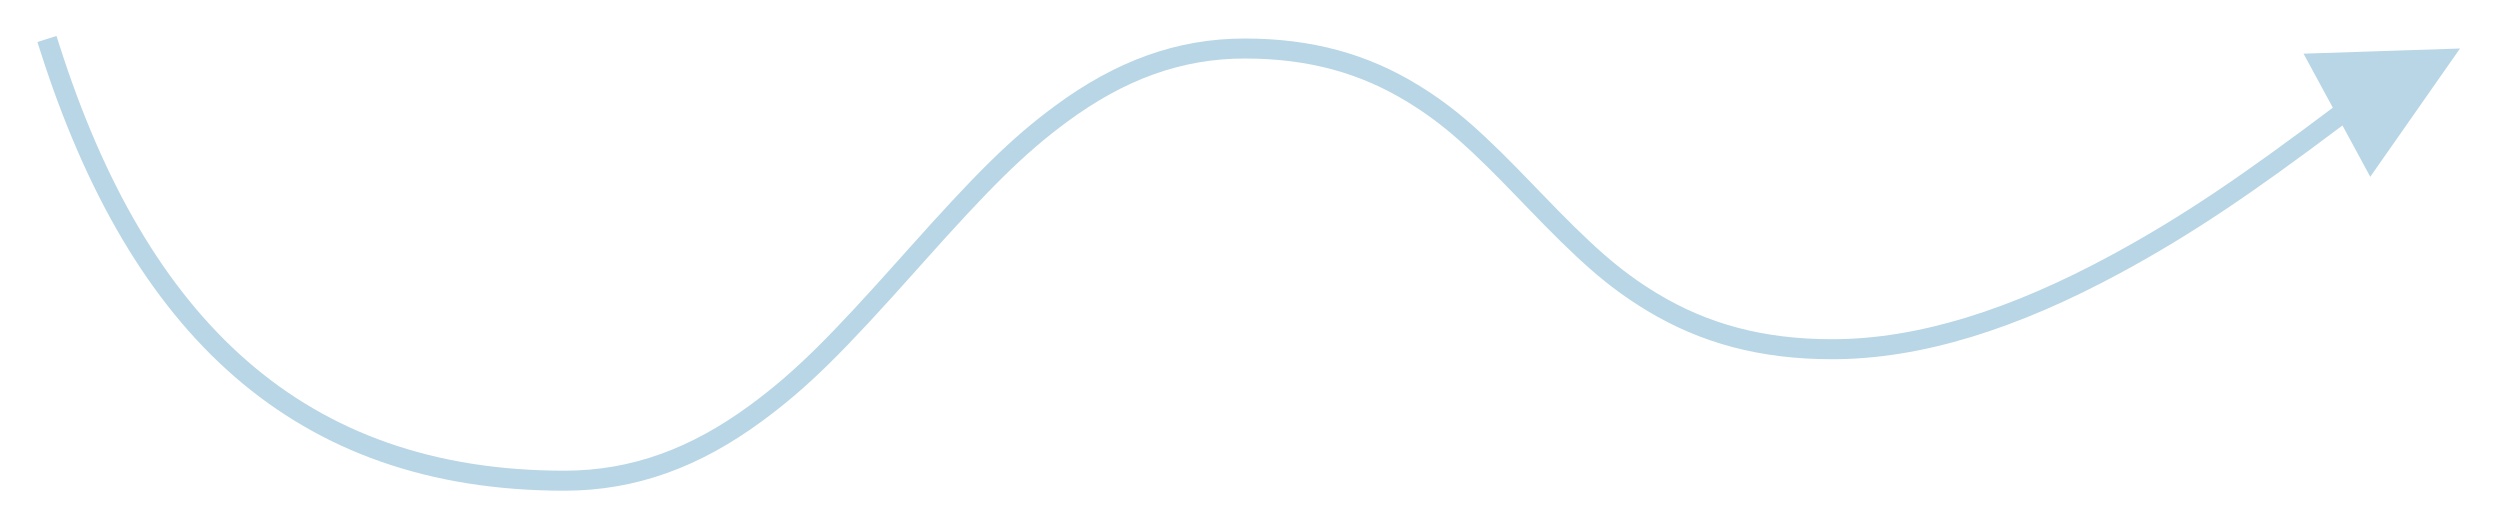 
<svg width="250px" height="53px" viewBox="0 0 250 53" version="1.1" xmlns="http://www.w3.org/2000/svg" xmlns:xlink="http://www.w3.org/1999/xlink">
    <defs>
        <filter x="-0.7%" y="-1.1%" width="101.4%" height="102.2%" filterUnits="objectBoundingBox" id="filter-1">
            <feOffset dx="0" dy="2" in="SourceAlpha" result="shadowOffsetOuter1"></feOffset>
            <feGaussianBlur stdDeviation="2" in="shadowOffsetOuter1" result="shadowBlurOuter1"></feGaussianBlur>
            <feColorMatrix values="0 0 0 0 0   0 0 0 0 0   0 0 0 0 0  0 0 0 0.5 0" type="matrix" in="shadowBlurOuter1" result="shadowMatrixOuter1"></feColorMatrix>
            <feMerge>
                <feMergeNode in="shadowMatrixOuter1"></feMergeNode>
                <feMergeNode in="SourceGraphic"></feMergeNode>
            </feMerge>
        </filter>
    </defs>
    <g id="Whisp_Updated_0419" stroke="none" stroke-width="1" fill="none" fill-rule="evenodd">
        <g id="Desktop-HD" transform="translate(-599, -168)" fill="#B8D6E5" fill-rule="nonzero">
            <g id="Shape" filter="url(#filter-1)" transform="translate(-198, 1)">
                <path id="Line-2" d="M1031.247,177.547 C1022.276,184.285 1016.263,188.386 1009.083,192.275 C998.779,197.855 989.184,200.923 980.208,200.923 C972.94,200.923 967.012,199.273 961.724,196.08 C957.712,193.658 954.898,191.119 949.563,185.581 L949.032,185.029 C943.961,179.765 941.364,177.408 937.754,175.197 C933.065,172.326 927.876,170.851 921.479,170.851 C915.107,170.851 909.42,172.982 903.753,177.149 C899.367,180.375 895.937,183.836 889.158,191.427 C888.846,191.777 888.846,191.777 888.534,192.126 C881.38,200.14 877.88,203.678 873.194,207.122 C866.97,211.696 860.61,214.07 853.44,214.07 C826.371,214.07 810.048,198.32 801.047,170.155 L800.743,169.203 L802.648,168.594 L802.953,169.546 C811.714,196.963 827.37,212.07 853.44,212.07 C860.152,212.07 866.11,209.847 872.009,205.511 C876.545,202.177 879.981,198.703 887.042,190.794 C887.354,190.445 887.354,190.445 887.666,190.095 C894.537,182.401 898.033,178.873 902.569,175.538 C908.559,171.133 914.649,168.851 921.479,168.851 C928.247,168.851 933.797,170.429 938.798,173.492 C942.599,175.819 945.287,178.258 950.473,183.642 L951.004,184.193 C956.222,189.61 958.941,192.063 962.758,194.368 C967.734,197.373 973.304,198.923 980.208,198.923 C988.801,198.923 998.094,195.952 1008.13,190.516 C1015.264,186.653 1021.254,182.558 1030.284,175.769 L1027.356,170.367 L1043,169.851 L1034.026,182.676 L1031.247,177.547 Z"></path>
            </g>
        </g>
    </g>
</svg>
